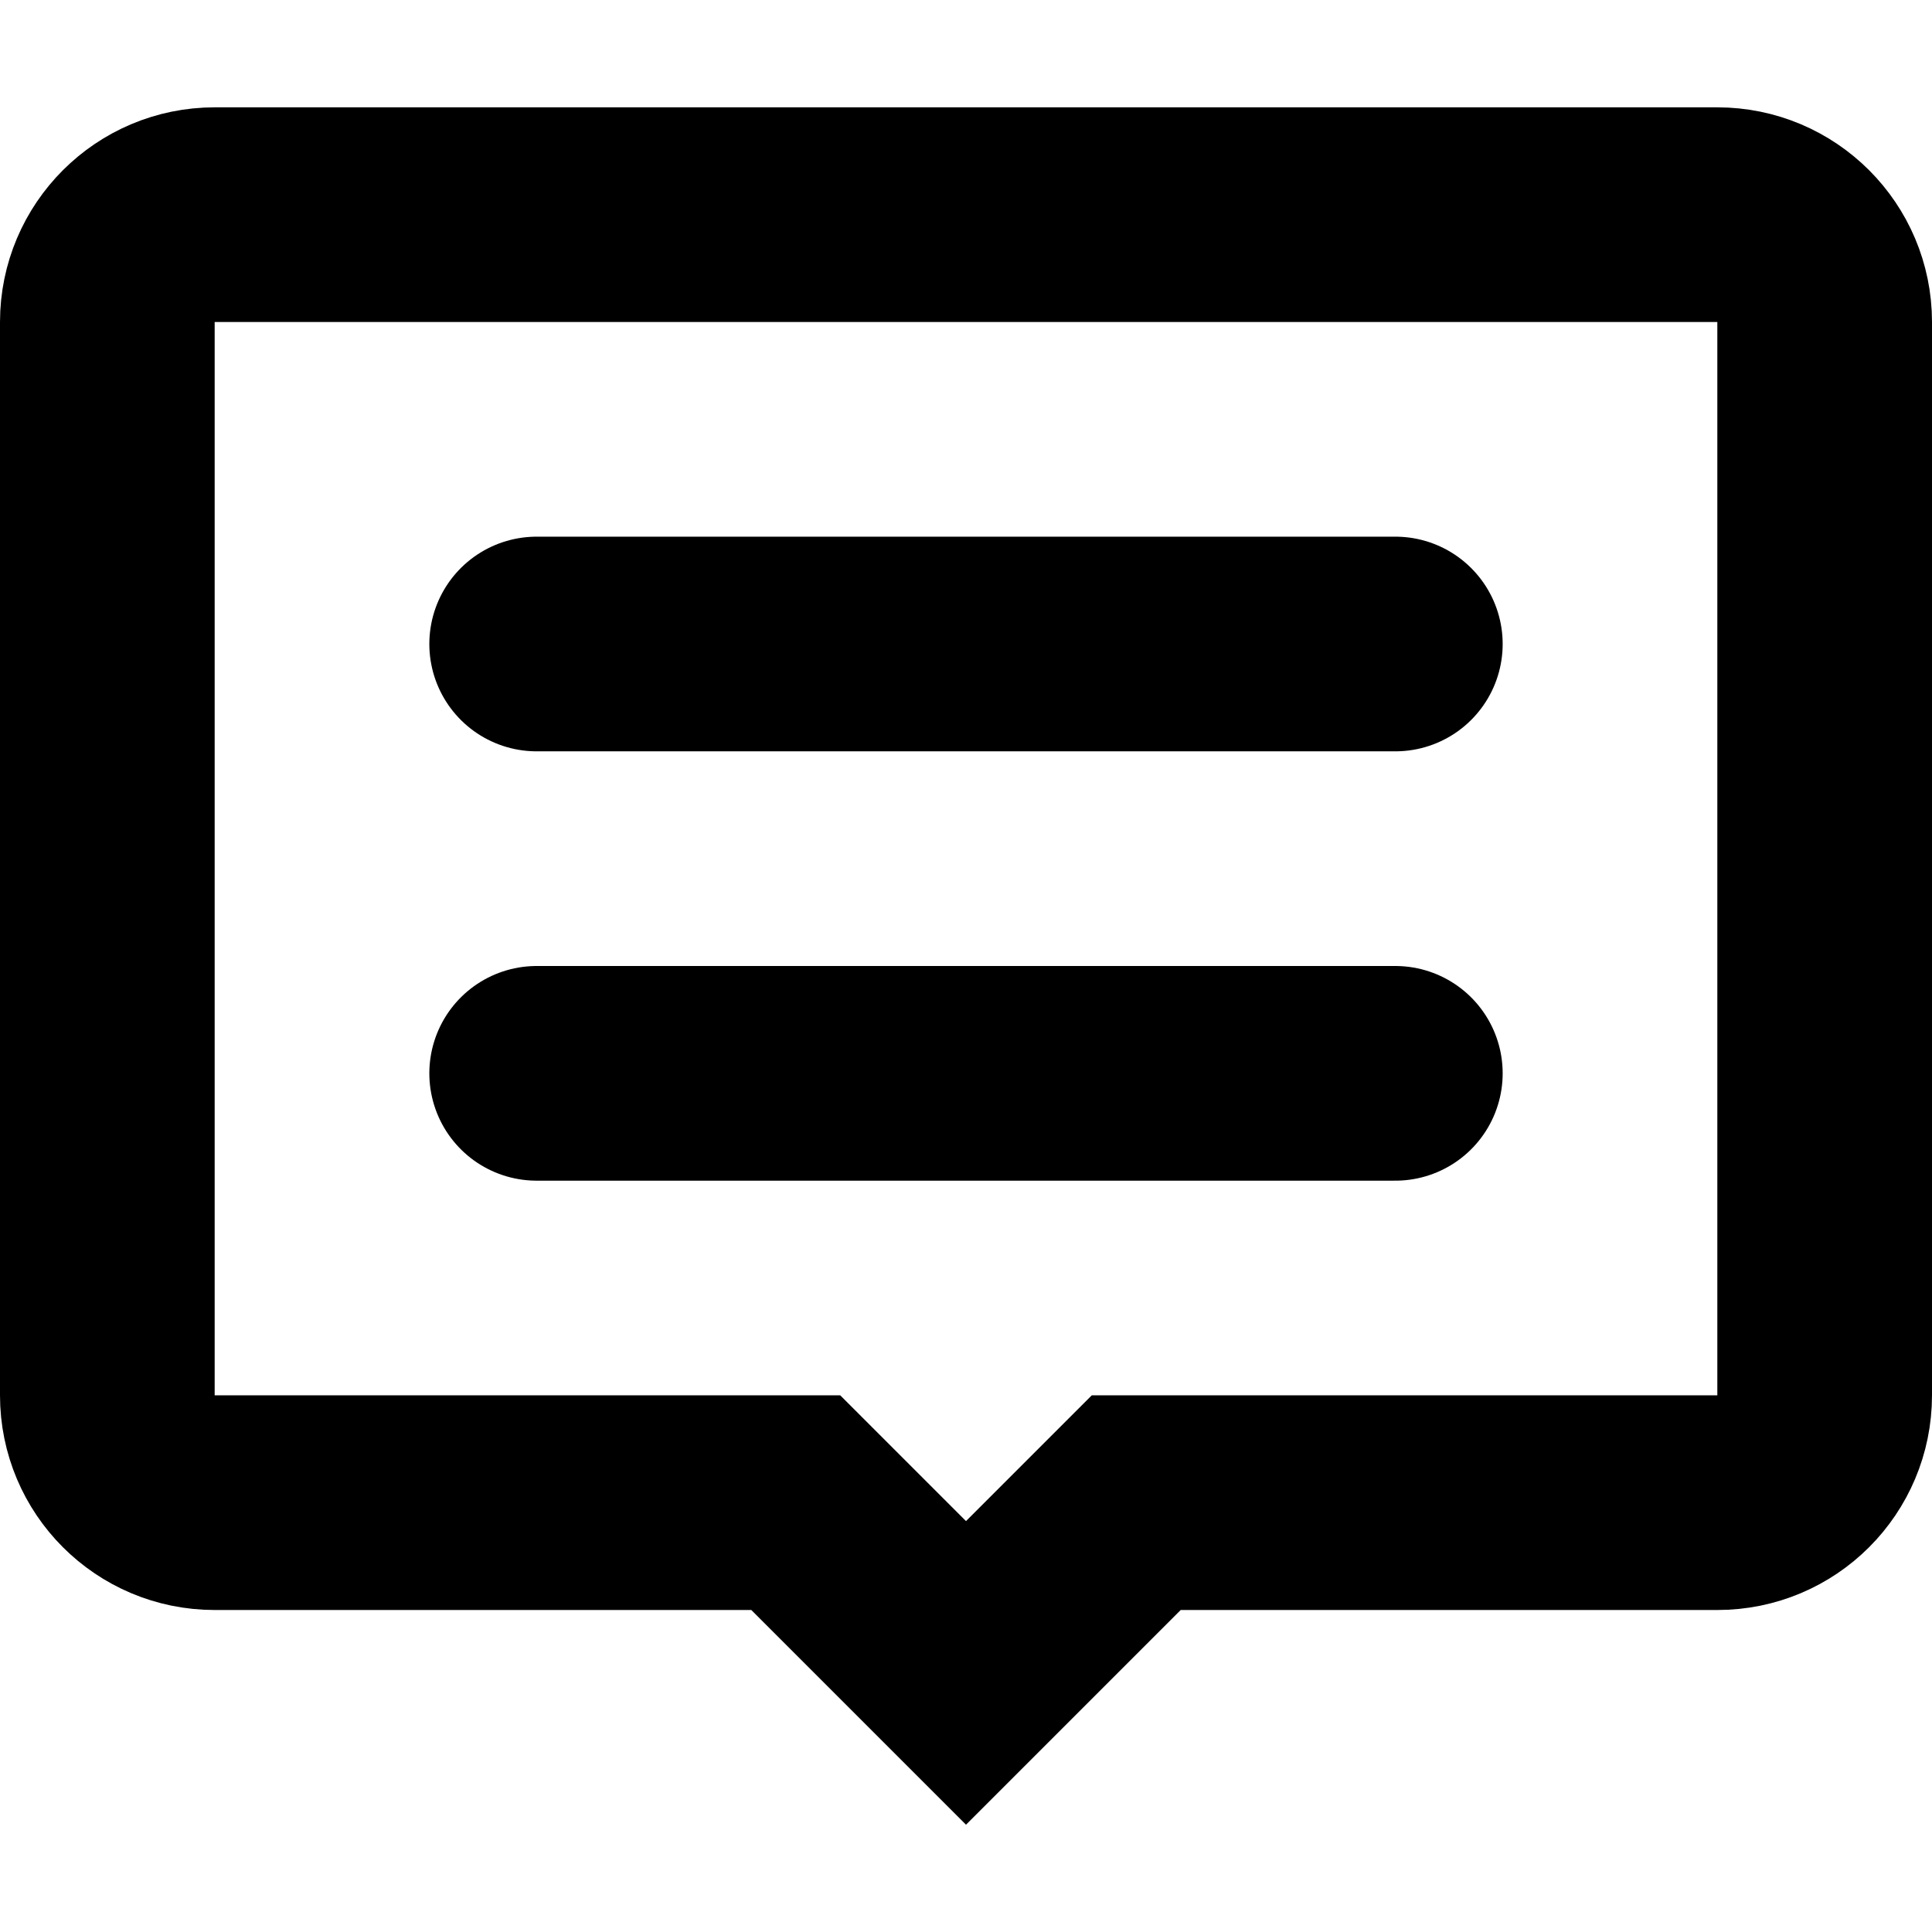 <svg width="18" height="18" viewBox="0 0 18 18" fill="none" xmlns="http://www.w3.org/2000/svg">
<g class="icoCmtLine">
<path d="M9 15.586L7.707 14.293L7.414 14H7H1.999C1.447 14 1 13.553 1 13V3C1 2.448 1.448 2 2 2H16C16.552 2 17 2.448 17 3V13C17 13.553 16.553 14 16.001 14H11H10.586L10.293 14.293L9 15.586Z" stroke="black" stroke-width="2" class="strokeBasic"></path>
<path d="M5 6H13M5 10H13" stroke="black" stroke-width="2" stroke-linecap="round" class="strokePoint"></path>
</g>
</svg>